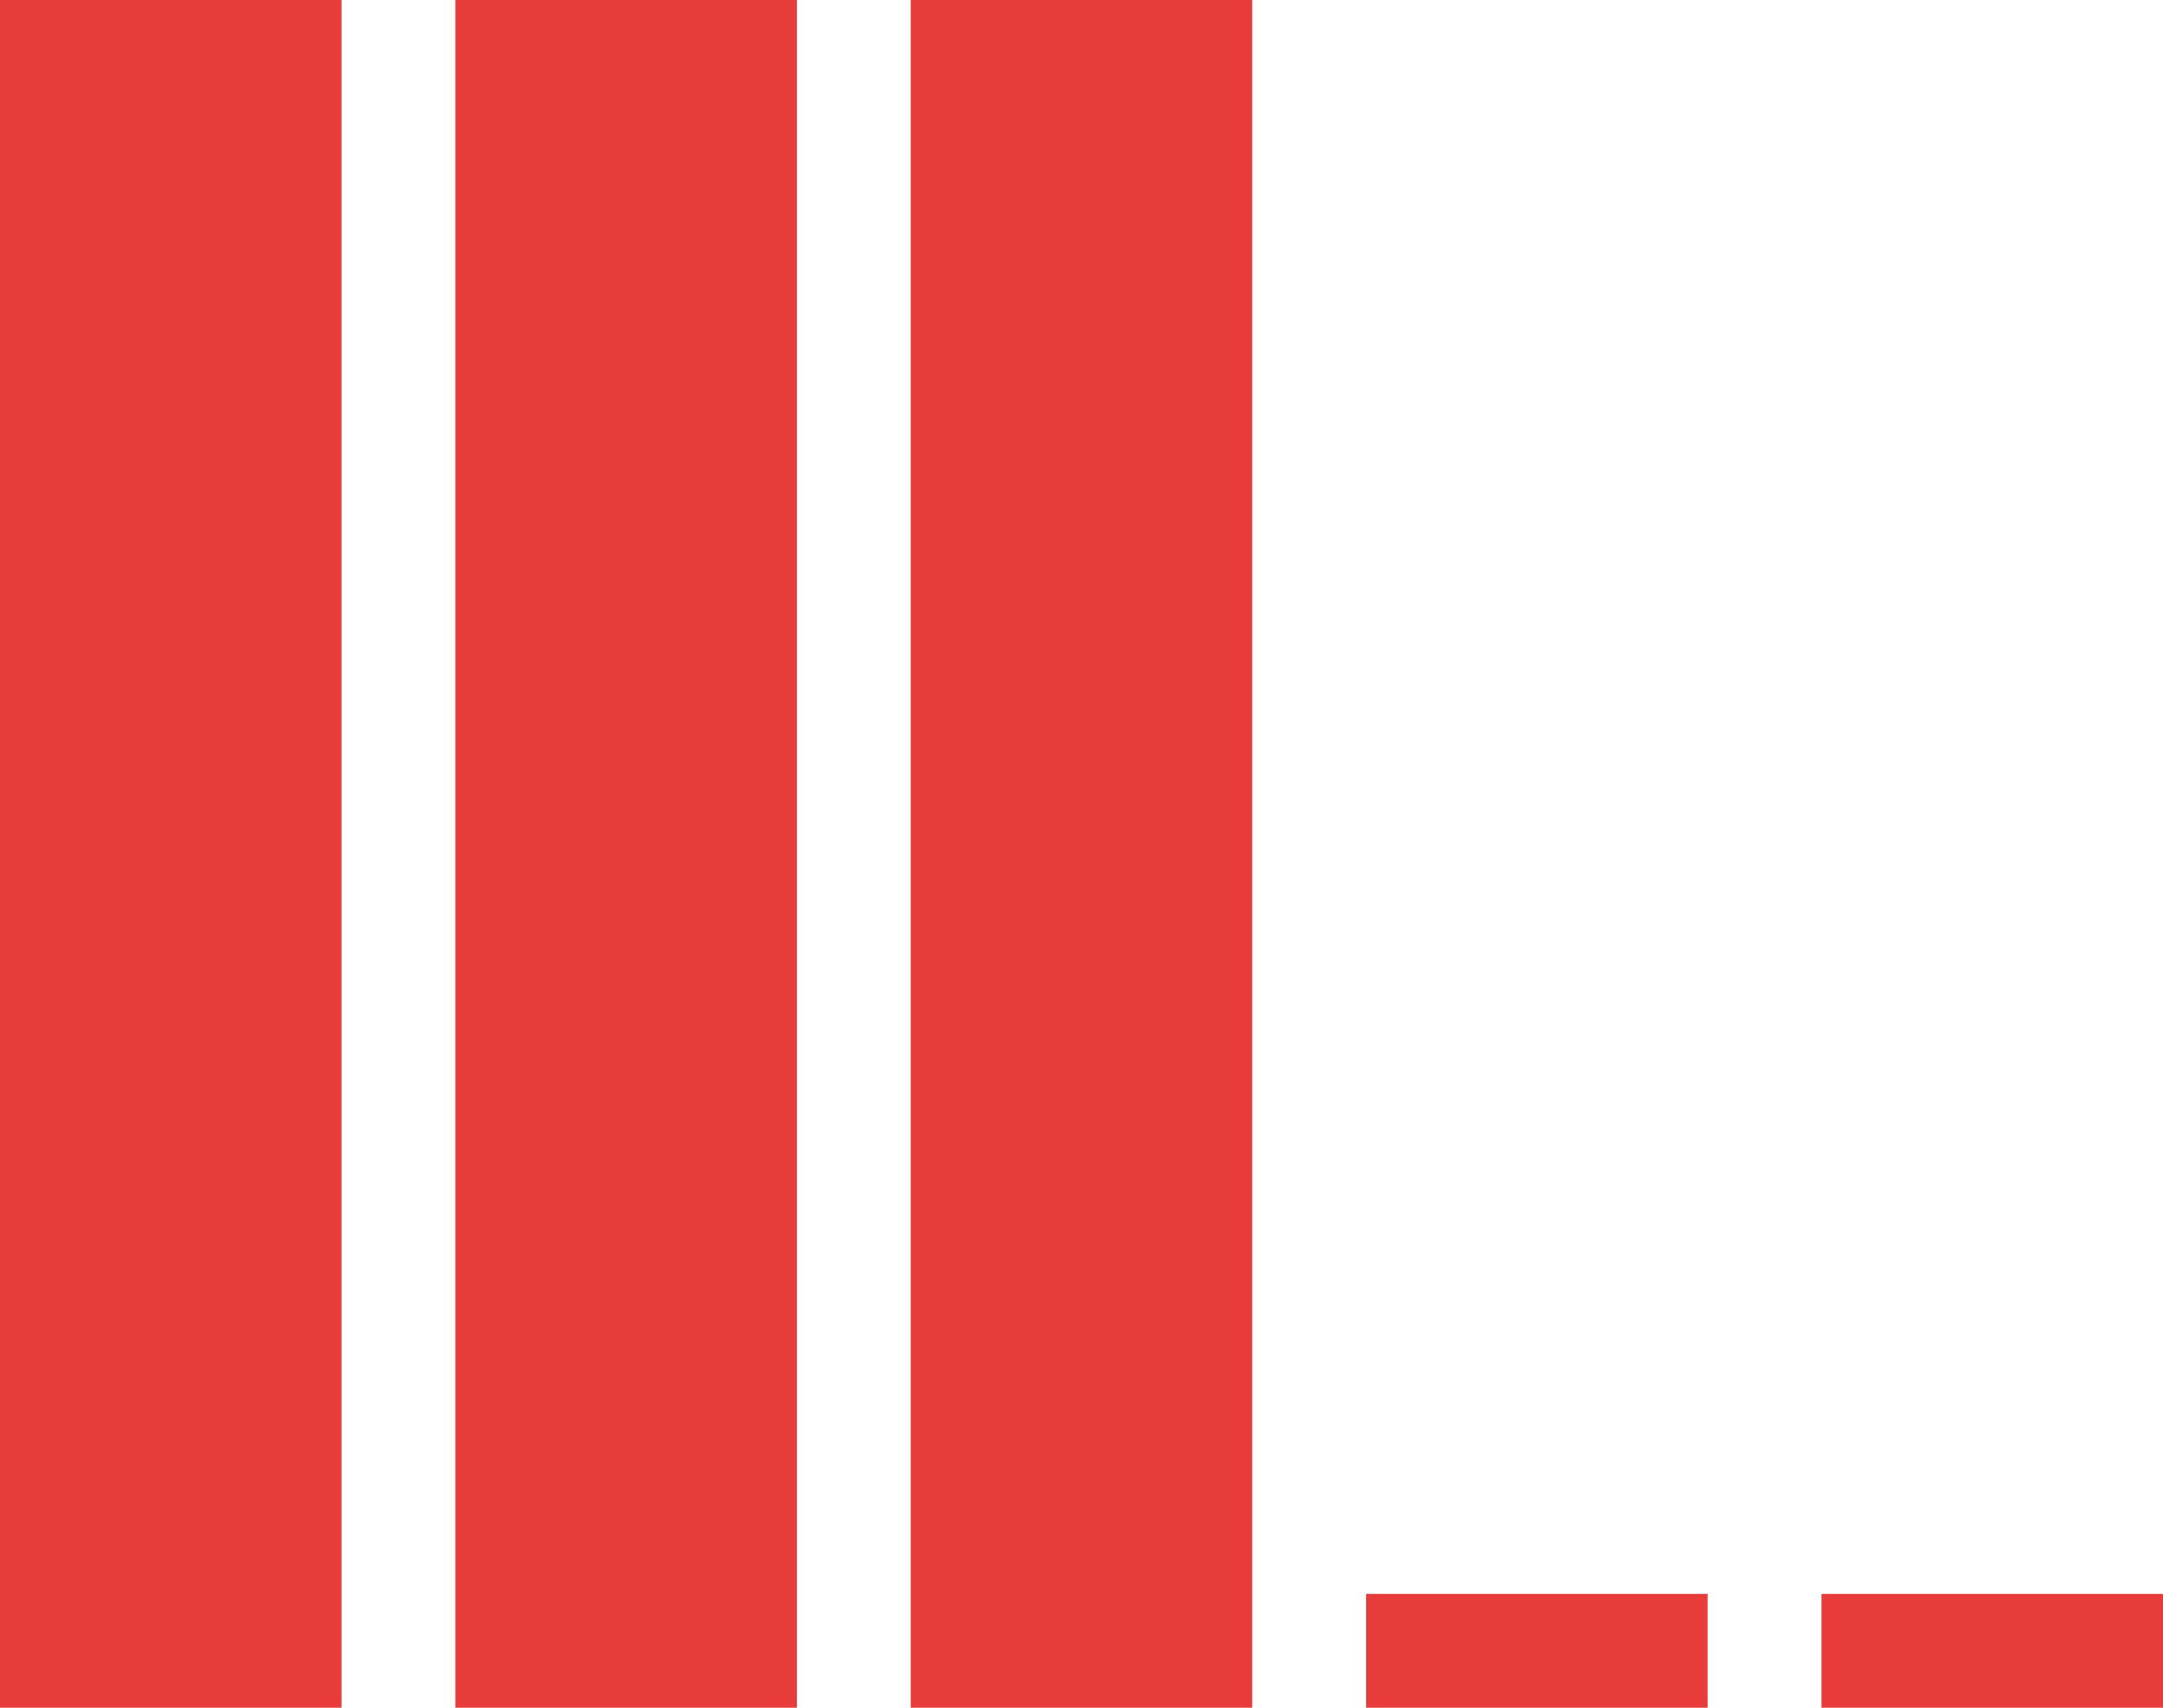 <svg xmlns="http://www.w3.org/2000/svg" id="Ebene_2" viewBox="0 0 19 15"><defs><style>.cls-1{fill:#e83c3a}</style></defs><g id="Ebene_1-2"><g id="Ebene_2-2"><path d="M0 0h3v15H0zM4 0h3v15H4zM8 0h3v15H8zM12 14h3v1h-3zM16 14h3v1h-3z" class="cls-1"/></g></g></svg>